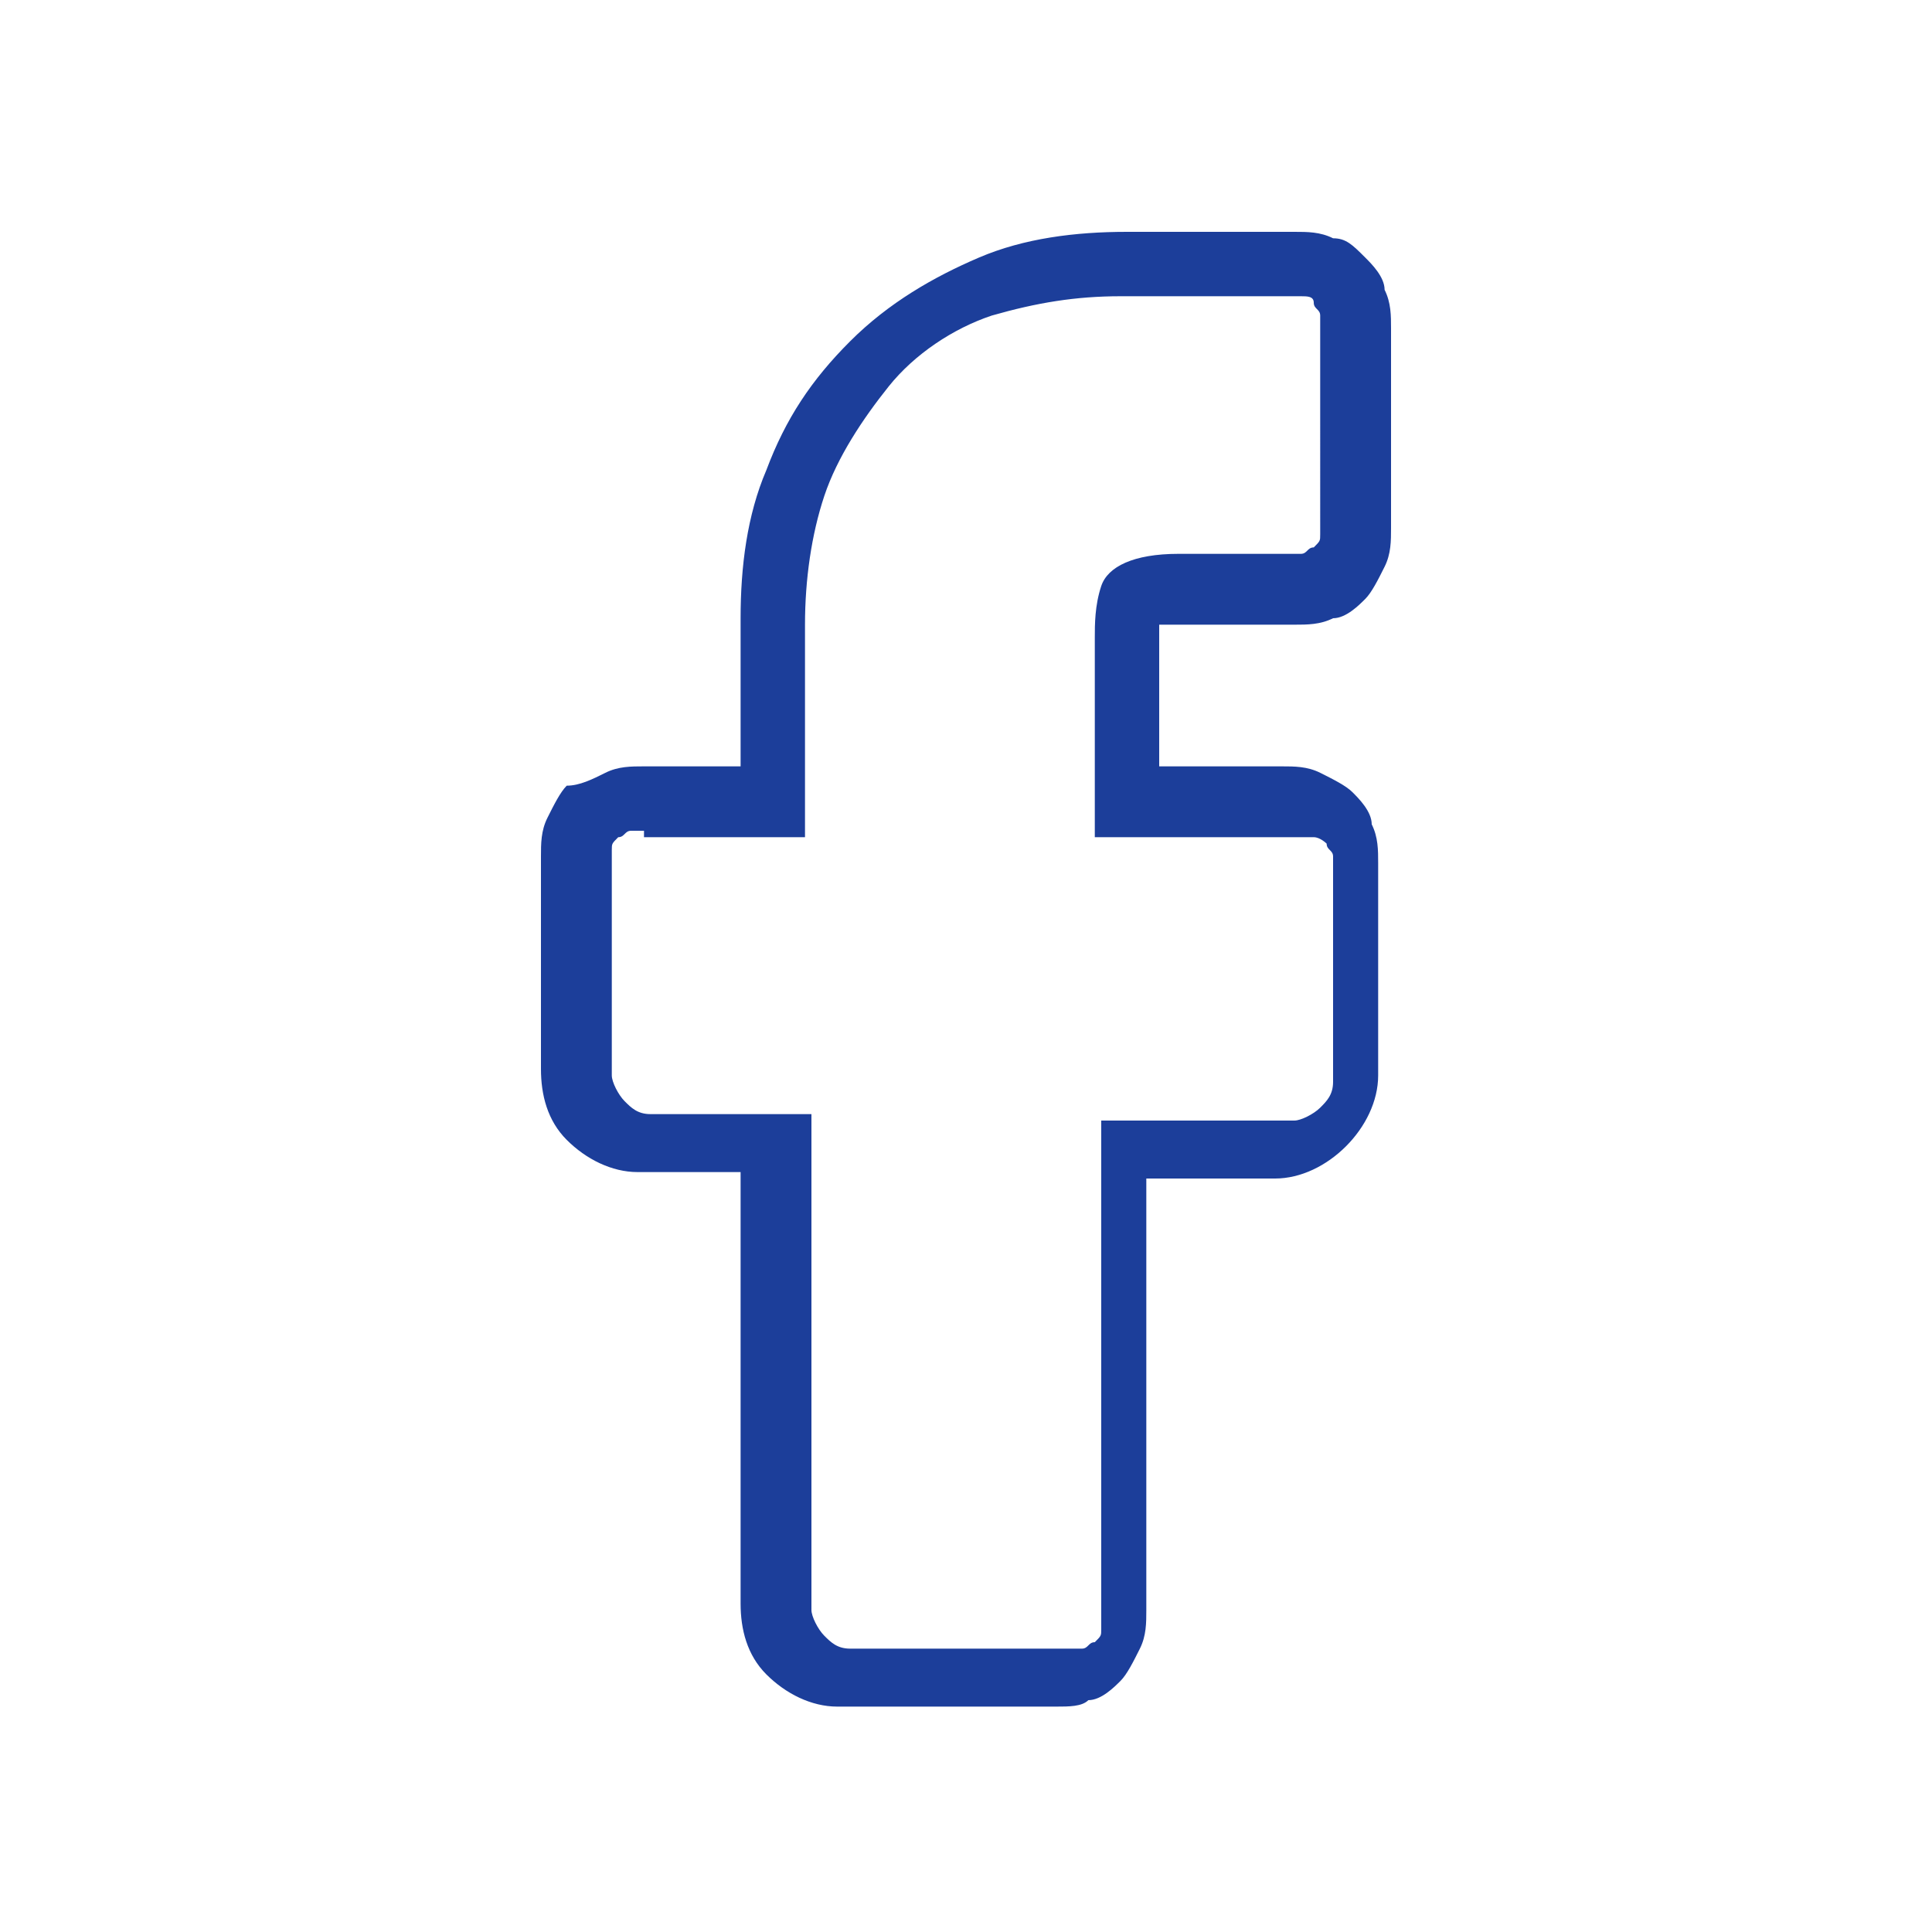<?xml version="1.0" encoding="utf-8"?>
<!-- Generator: Adobe Illustrator 21.1.0, SVG Export Plug-In . SVG Version: 6.00 Build 0)  -->
<svg version="1.1" id="Слой_1" xmlns="http://www.w3.org/2000/svg" xmlns:xlink="http://www.w3.org/1999/xlink" x="0px" y="0px"
	 width="30px" height="30px" viewBox="0 0 30 30" style="enable-background:new 0 0 30 30;" xml:space="preserve">
<style type="text/css">
	.st0{fill:#1C3E9A;}
</style>
<path class="st0" d="M16.4,26.5H13c-0.4,0-0.8-0.2-1.1-0.5c-0.3-0.3-0.4-0.7-0.4-1.1v-6.7H9.9c-0.4,0-0.8-0.2-1.1-0.5
	c-0.3-0.3-0.4-0.7-0.4-1.1v-3.3c0-0.2,0-0.4,0.1-0.6c0.1-0.2,0.2-0.4,0.3-0.5C9,12.2,9.2,12.1,9.4,12c0.2-0.1,0.4-0.1,0.6-0.1h1.5
	V9.6c0-0.8,0.1-1.6,0.4-2.3c0.3-0.8,0.7-1.4,1.3-2c0.6-0.6,1.3-1,2-1.3c0.7-0.3,1.5-0.4,2.3-0.4l2.6,0c0.2,0,0.4,0,0.6,0.1
	C20.9,3.7,21,3.8,21.2,4c0.1,0.1,0.3,0.3,0.3,0.5c0.1,0.2,0.1,0.4,0.1,0.6v3.1c0,0.2,0,0.4-0.1,0.6c-0.1,0.2-0.2,0.4-0.3,0.5
	c-0.1,0.1-0.3,0.3-0.5,0.3c-0.2,0.1-0.4,0.1-0.6,0.1h-1.8c-0.1,0-0.2,0-0.3,0c0,0.1,0,0.1,0,0.2l0,2h1.9c0.2,0,0.4,0,0.6,0.1
	c0.2,0.1,0.4,0.2,0.5,0.3c0.1,0.1,0.3,0.3,0.3,0.5c0.1,0.2,0.1,0.4,0.1,0.6v3.3c0,0.4-0.2,0.8-0.5,1.1c-0.3,0.3-0.7,0.5-1.1,0.5h-2
	V25c0,0.2,0,0.4-0.1,0.6c-0.1,0.2-0.2,0.4-0.3,0.5c-0.1,0.1-0.3,0.3-0.5,0.3C16.8,26.5,16.6,26.5,16.4,26.5z M10,12.9
	c-0.1,0-0.1,0-0.2,0c-0.1,0-0.1,0.1-0.2,0.1c-0.1,0.1-0.1,0.1-0.1,0.2c0,0.1,0,0.1,0,0.2v3.3c0,0.1,0.1,0.3,0.2,0.4
	c0.1,0.1,0.2,0.2,0.4,0.2h2.5V25c0,0.1,0.1,0.3,0.2,0.4c0.1,0.1,0.2,0.2,0.4,0.2h3.4c0.1,0,0.1,0,0.2,0c0.1,0,0.1-0.1,0.2-0.1
	c0.1-0.1,0.1-0.1,0.1-0.2c0-0.1,0-0.1,0-0.2v-7.7h3c0.1,0,0.3-0.1,0.4-0.2c0.1-0.1,0.2-0.2,0.2-0.4v-3.3c0-0.1,0-0.1,0-0.2
	c0-0.1-0.1-0.1-0.1-0.2c0,0-0.1-0.1-0.2-0.1c-0.1,0-0.2,0-0.2,0H17V9.9c0-0.2,0-0.5,0.1-0.8c0.1-0.3,0.5-0.5,1.2-0.5H20
	c0.1,0,0.1,0,0.2,0c0.1,0,0.1-0.1,0.2-0.1c0.1-0.1,0.1-0.1,0.1-0.2c0-0.1,0-0.1,0-0.2V5.1c0-0.1,0-0.2,0-0.2c0-0.1-0.1-0.1-0.1-0.2
	c0-0.1-0.1-0.1-0.2-0.1c-0.1,0-0.1,0-0.2,0h-2.6c-0.7,0-1.3,0.1-2,0.3c-0.6,0.2-1.2,0.6-1.6,1.1c-0.4,0.5-0.8,1.1-1,1.7
	c-0.2,0.6-0.3,1.3-0.3,2l0,3.3H10C10,12.9,10,12.9,10,12.9z M18,12.4L18,12.4L18,12.4z M17.8,9.7L17.8,9.7L17.8,9.7z M17.6,9.3
	L17.6,9.3L17.6,9.3z"/>
</svg>
